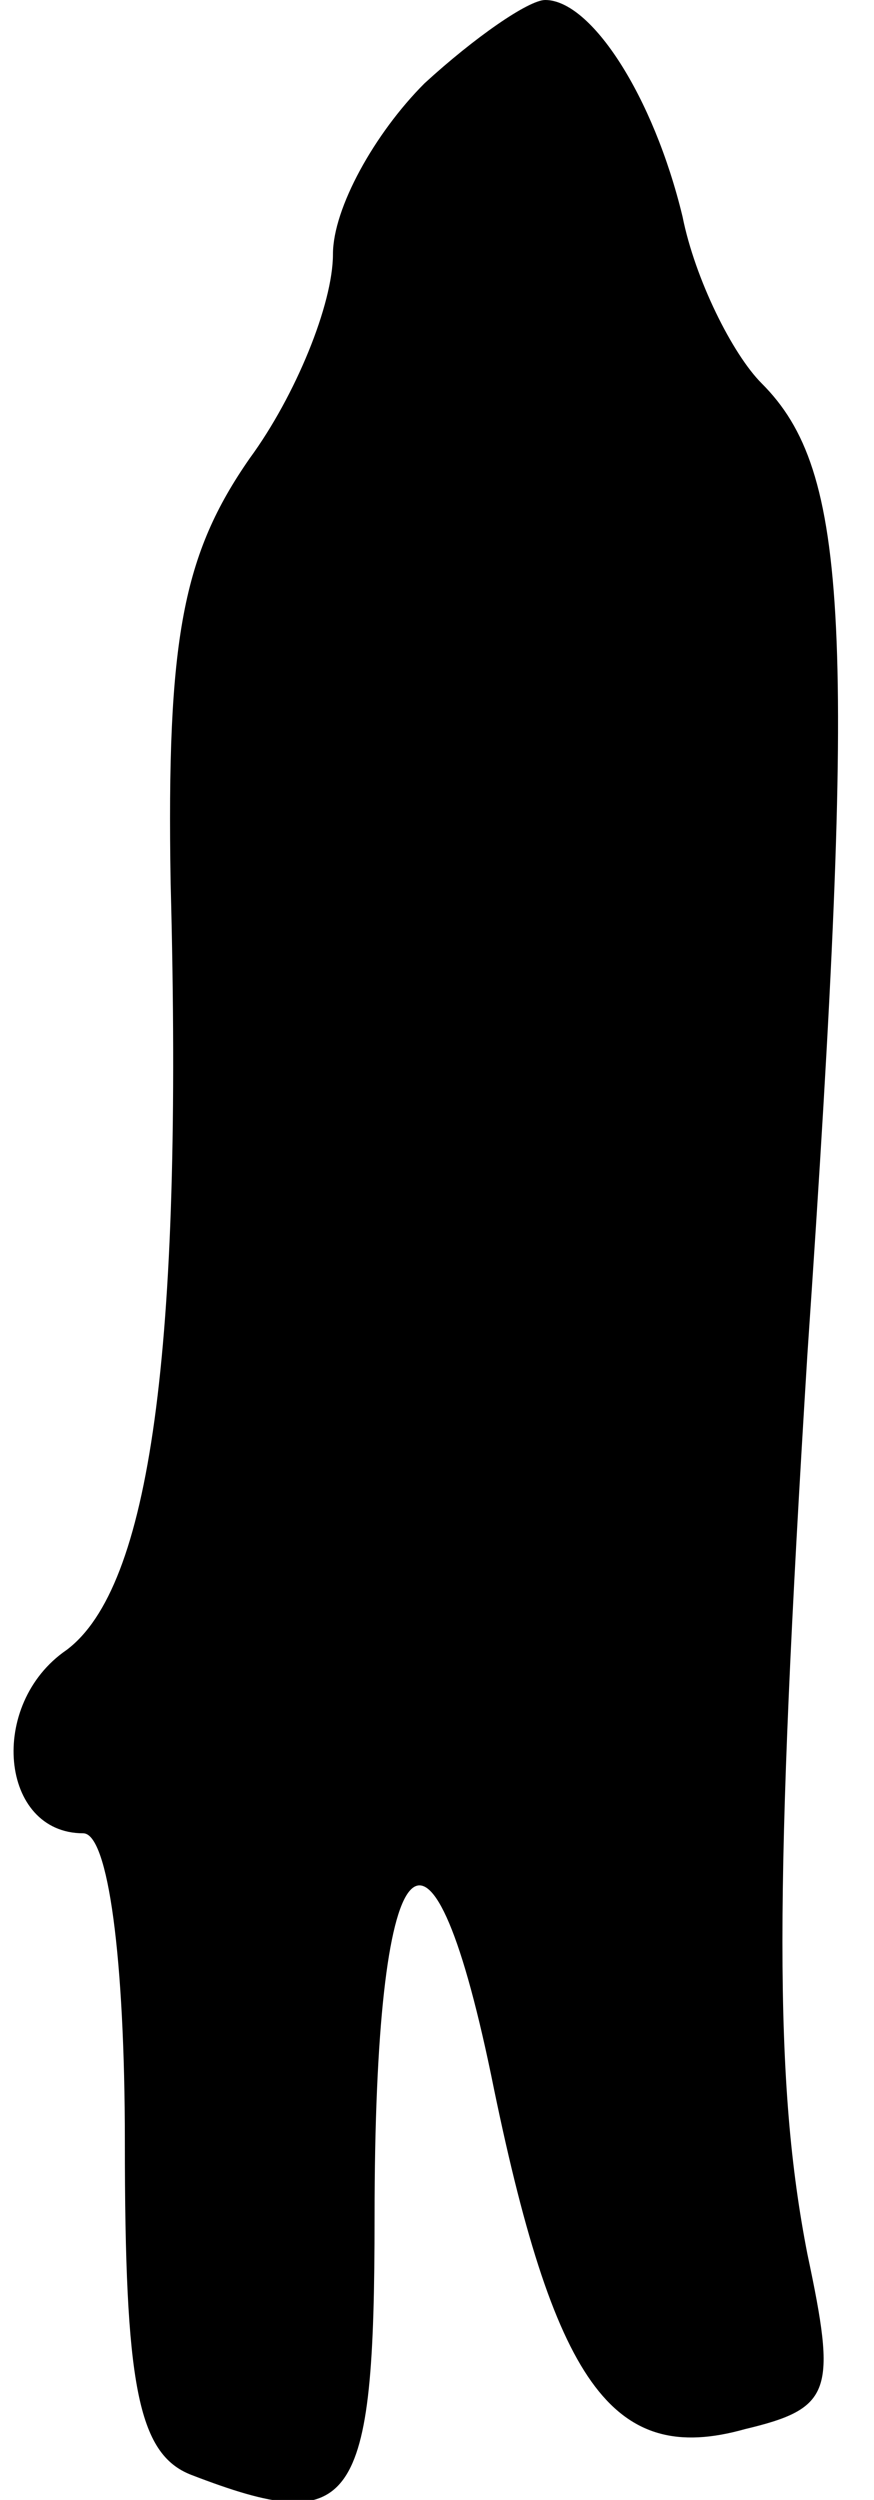 <?xml version="1.0" standalone="no"?>
<!DOCTYPE svg PUBLIC "-//W3C//DTD SVG 20010904//EN"
 "http://www.w3.org/TR/2001/REC-SVG-20010904/DTD/svg10.dtd">
<svg version="1.0" xmlns="http://www.w3.org/2000/svg"
 width="21pt" height="60pt" viewBox="0 0 21 60"
 preserveAspectRatio="xMidYMid meet">
<g transform="translate(0,60) scale(0.1,-0.1)"
fill="#000000" stroke="none">
<path fill="#000000" stroke="none" d="M102 580 c-12 -12 -22 -30 -22 -41 0
-12 -9 -34 -20 -49 -16 -23 -20 -43 -19 -102 3 -113 -5 -169 -25 -184 -19 -13
-16 -44 4 -44 6 0 10 -30 10 -74 0 -58 3 -75 16 -80 39 -15 44 -8 44 62 0 91
13 106 28 34 15 -74 29 -94 61 -85 21 5 22 9 15 42 -8 41 -8 87 0 216 12 175
10 212 -11 233 -7 7 -16 25 -19 40 -7 29 -22 52 -33 52 -4 0 -17 -9 -29 -20z"/>
</g>
</svg>

